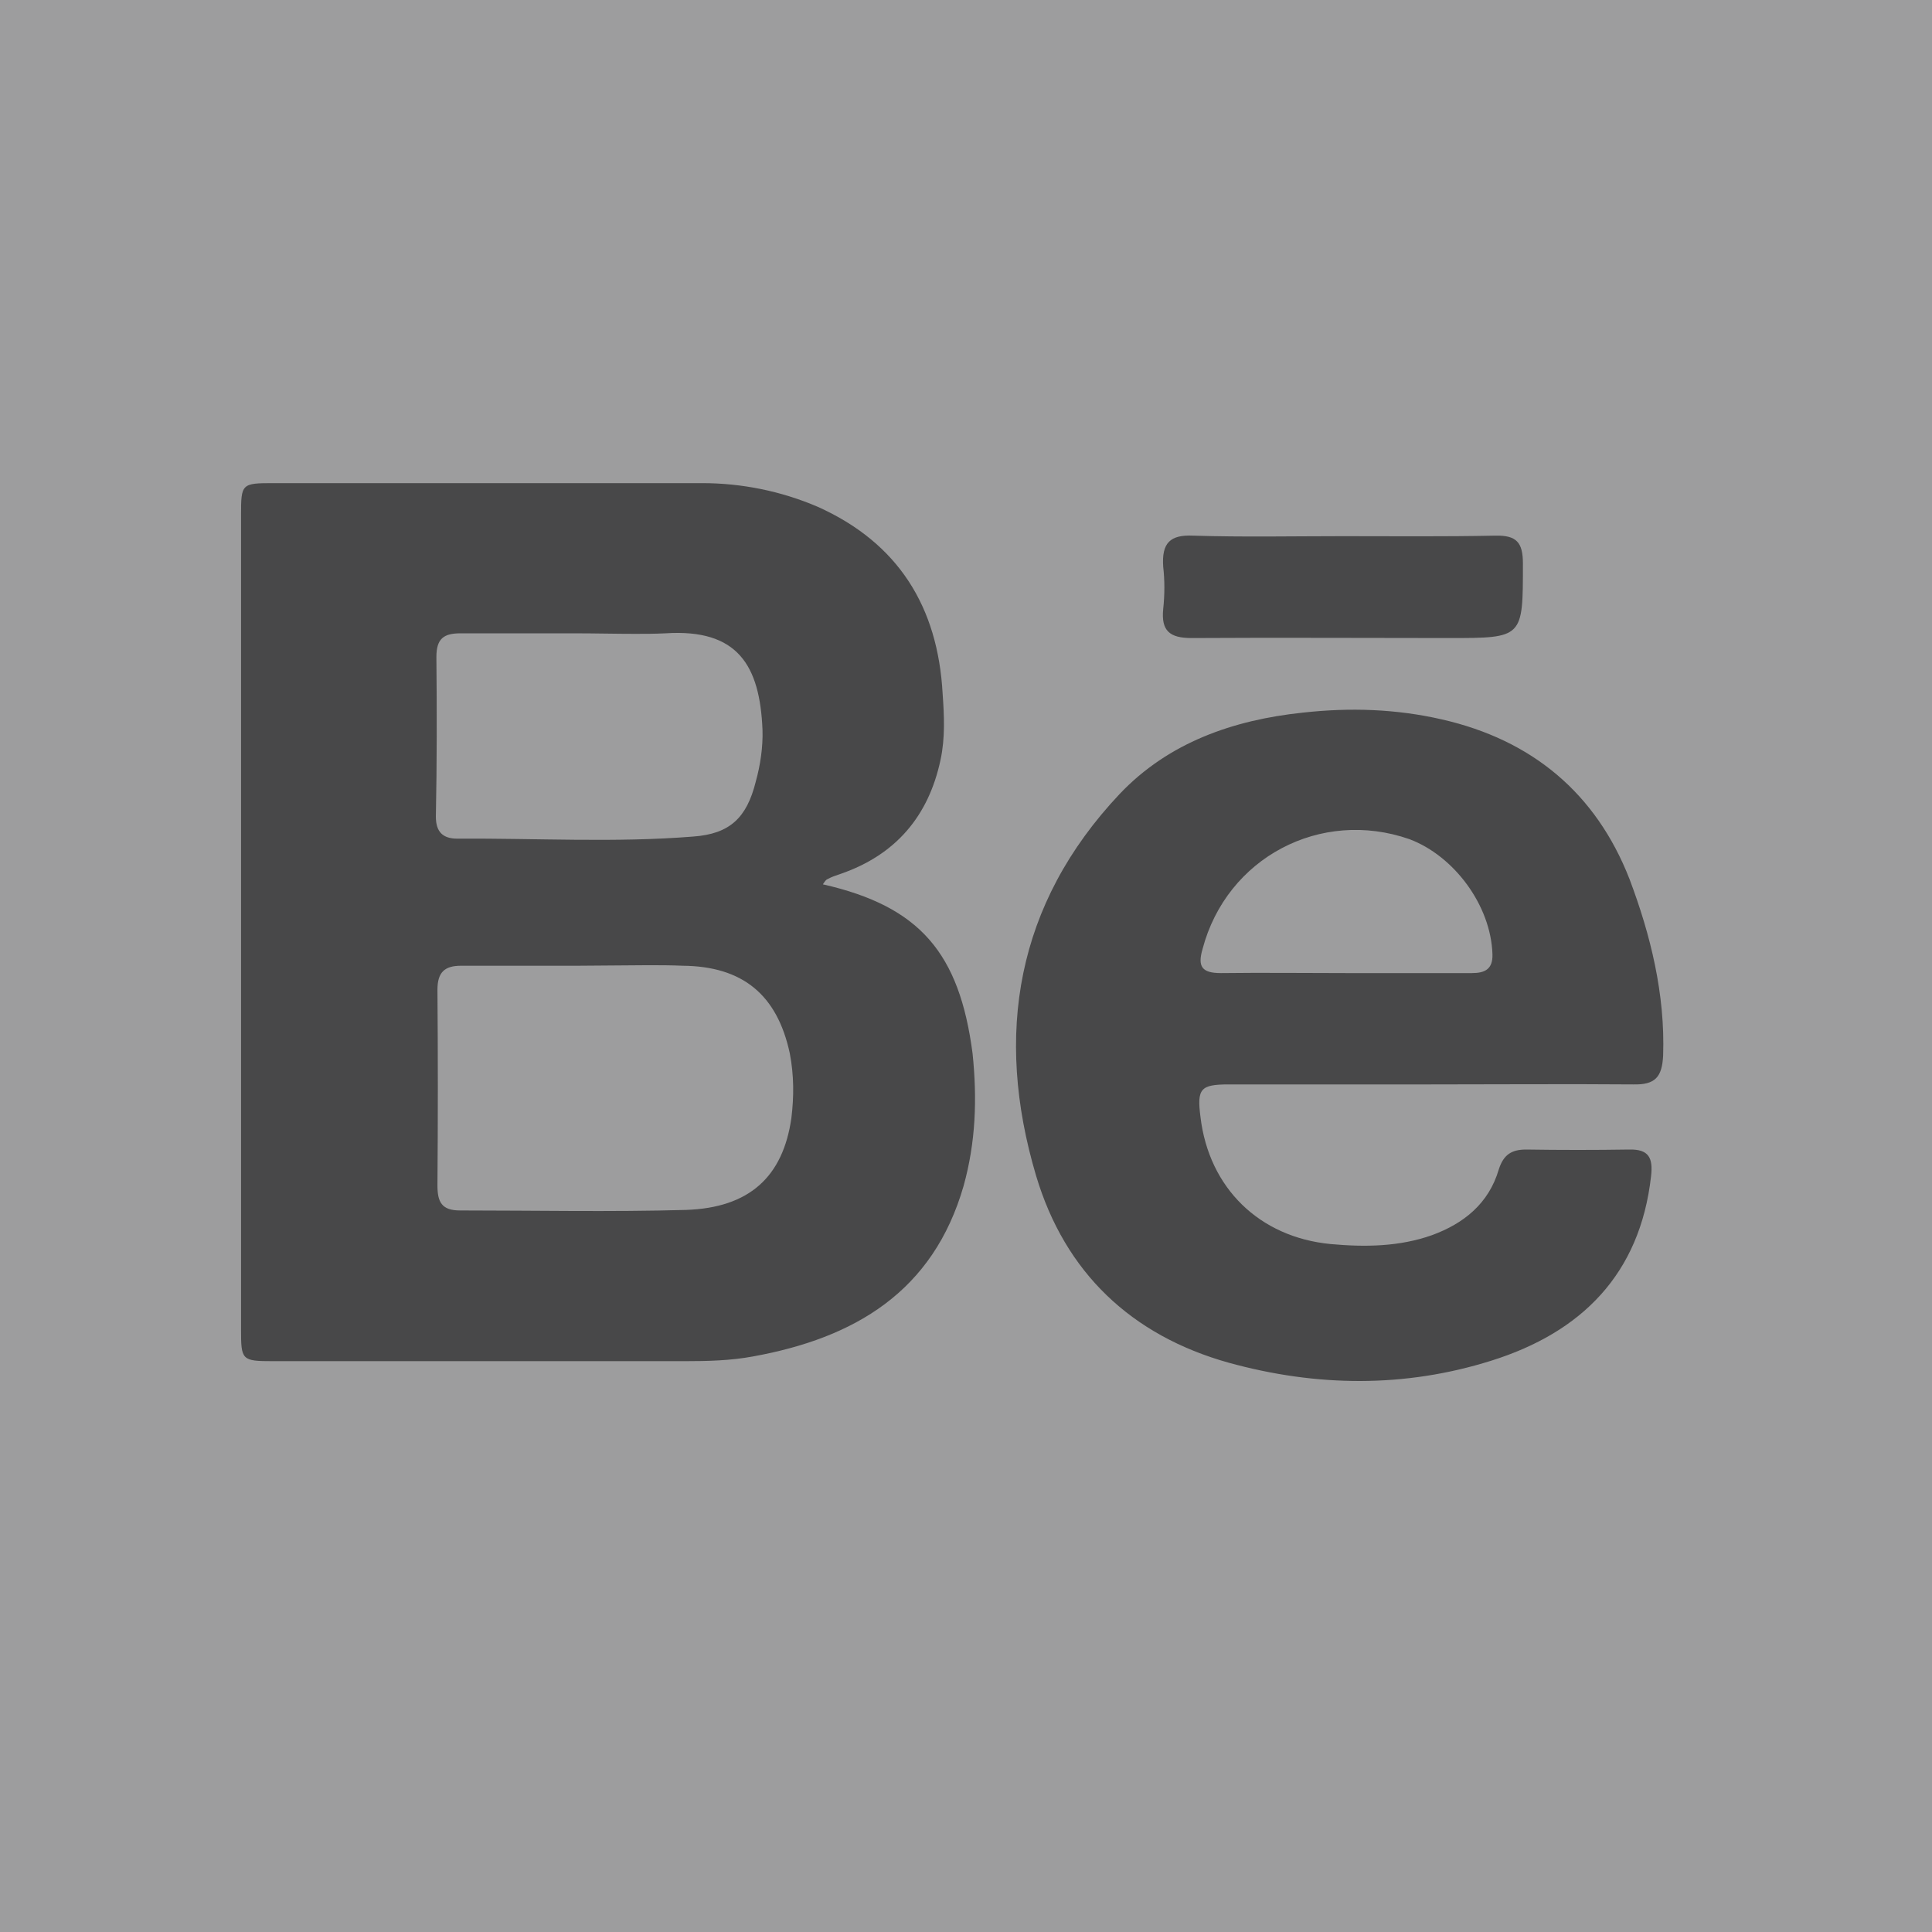 <?xml version="1.0" encoding="utf-8"?>
<!-- Generator: Adobe Illustrator 19.1.0, SVG Export Plug-In . SVG Version: 6.00 Build 0)  -->
<svg version="1.1" id="Layer_1" xmlns="http://www.w3.org/2000/svg" xmlns:xlink="http://www.w3.org/1999/xlink" x="0px" y="0px"
	 viewBox="25 -48 367.9 367.9" style="enable-background:new 25 -48 367.9 367.9;" xml:space="preserve">
<style type="text/css">
	.st0{fill:#9D9D9E;}
	.st1{fill:#484849;}
</style>
<rect x="25" y="-48" class="st0" width="367.9" height="367.9"/>
<path id="NpkUt8.tif" class="st1" d="M315,59.3c0,14.2,0.1,14.2-14.1,14.2c-16.4,0-32.6-0.1-49,0c-4.2,0-5.8-1.4-5.4-5.5
	c0.3-2.8,0.3-5.5,0-8.1c-0.3-4.5,1.3-6.1,5.7-5.9c9.6,0.3,19,0.1,28.5,0.1c9.7,0,19.3,0.1,29-0.1C313.8,53.9,315,55.3,315,59.3z
	 M335.3,119.4c-6.4-16.4-18.6-26.5-35.7-30.4c-8.7-2-17.5-2.3-26.5-1.3c-13.3,1.4-25.6,5.7-34.9,15.5
	c-19.7,20.9-23.9,45.8-15.9,72.7c5.5,18.4,18.1,30.4,36.7,35.6c16.7,4.6,33.5,4.8,50-0.4c17.2-5.4,28.3-16.5,30.4-35.1
	c0.4-3.5-0.4-5.2-4.2-5.1c-6.5,0.1-13,0.1-19.6,0c-2.8,0-4.3,1-5.2,3.8c-1.9,6.5-6.7,10.3-12.7,12.5c-6.2,2.2-12.7,2.3-19.3,1.7
	c-13.6-1.3-23.2-10.7-24.8-24.2c-0.7-5.4,0-6.2,5.4-6.2h38.5c12.9,0,25.6-0.1,38.5,0c4.2,0.1,5.5-1.4,5.7-5.5
	C342.1,141.3,339.3,130,335.3,119.4L335.3,119.4z M305.3,137.3h-23.9c-8,0-15.9-0.1-23.9,0c-3.6,0-4.5-1.2-3.5-4.6
	c4.6-17.4,22.5-26.8,39.4-20.9c8.5,3.2,15.5,12.6,15.8,21.9C309.3,136.6,307.7,137.3,305.3,137.3z M210.2,152.6
	c-2.5-19.1-10-28-28.5-32.2c0.4-0.6,0.6-0.9,0.9-1c0.7-0.4,1.6-0.7,2.5-1c10.4-3.6,16.7-10.9,19-21.7c0.9-4.2,0.7-8.4,0.4-12.6
	c-0.9-16.5-8.4-28.7-23.8-35.6c-7-3-14.5-4.5-22-4.5H77.1c-6.1,0-6.2,0.1-6.2,6.1v155c0,5.9,0.1,6.1,6.1,6.1h78.4
	c4.3,0,8.7-0.1,13-0.9c19.3-3.5,34.3-12.3,40.1-32.5C210.8,169.5,211.1,161.3,210.2,152.6L210.2,152.6z M108.1,77.1
	c0-3.5,1.4-4.5,4.6-4.5h21.7c3.9,0,7.7,0.1,11.5,0.1c1.9,0,3.8,0,5.8-0.1c13.8-0.9,18,6.1,18.5,18.4c0.1,3.2-0.4,6.7-1.3,9.9
	c-1.7,6.8-4.9,9.9-11.9,10.4c-14.9,1.2-29.8,0.3-44.9,0.4c-2.8,0-4.1-1.3-4.1-4.2C108.2,97.4,108.2,87.2,108.1,77.1z M175.7,164.9
	c-1.6,11.2-8,17.1-20.1,17.5c-14.3,0.4-28.7,0.1-43,0.1c-3.5,0-4.3-1.6-4.3-4.8c0.1-12.5,0.1-24.8,0-37.2c0-3.3,1.3-4.6,4.5-4.6H135
	l13.3-0.1c2.2,0,4.4,0,6.7,0.1c11.4,0.1,18,5.5,20.4,16.7C176.2,156.8,176.2,160.8,175.7,164.9L175.7,164.9z"/>
</svg>
